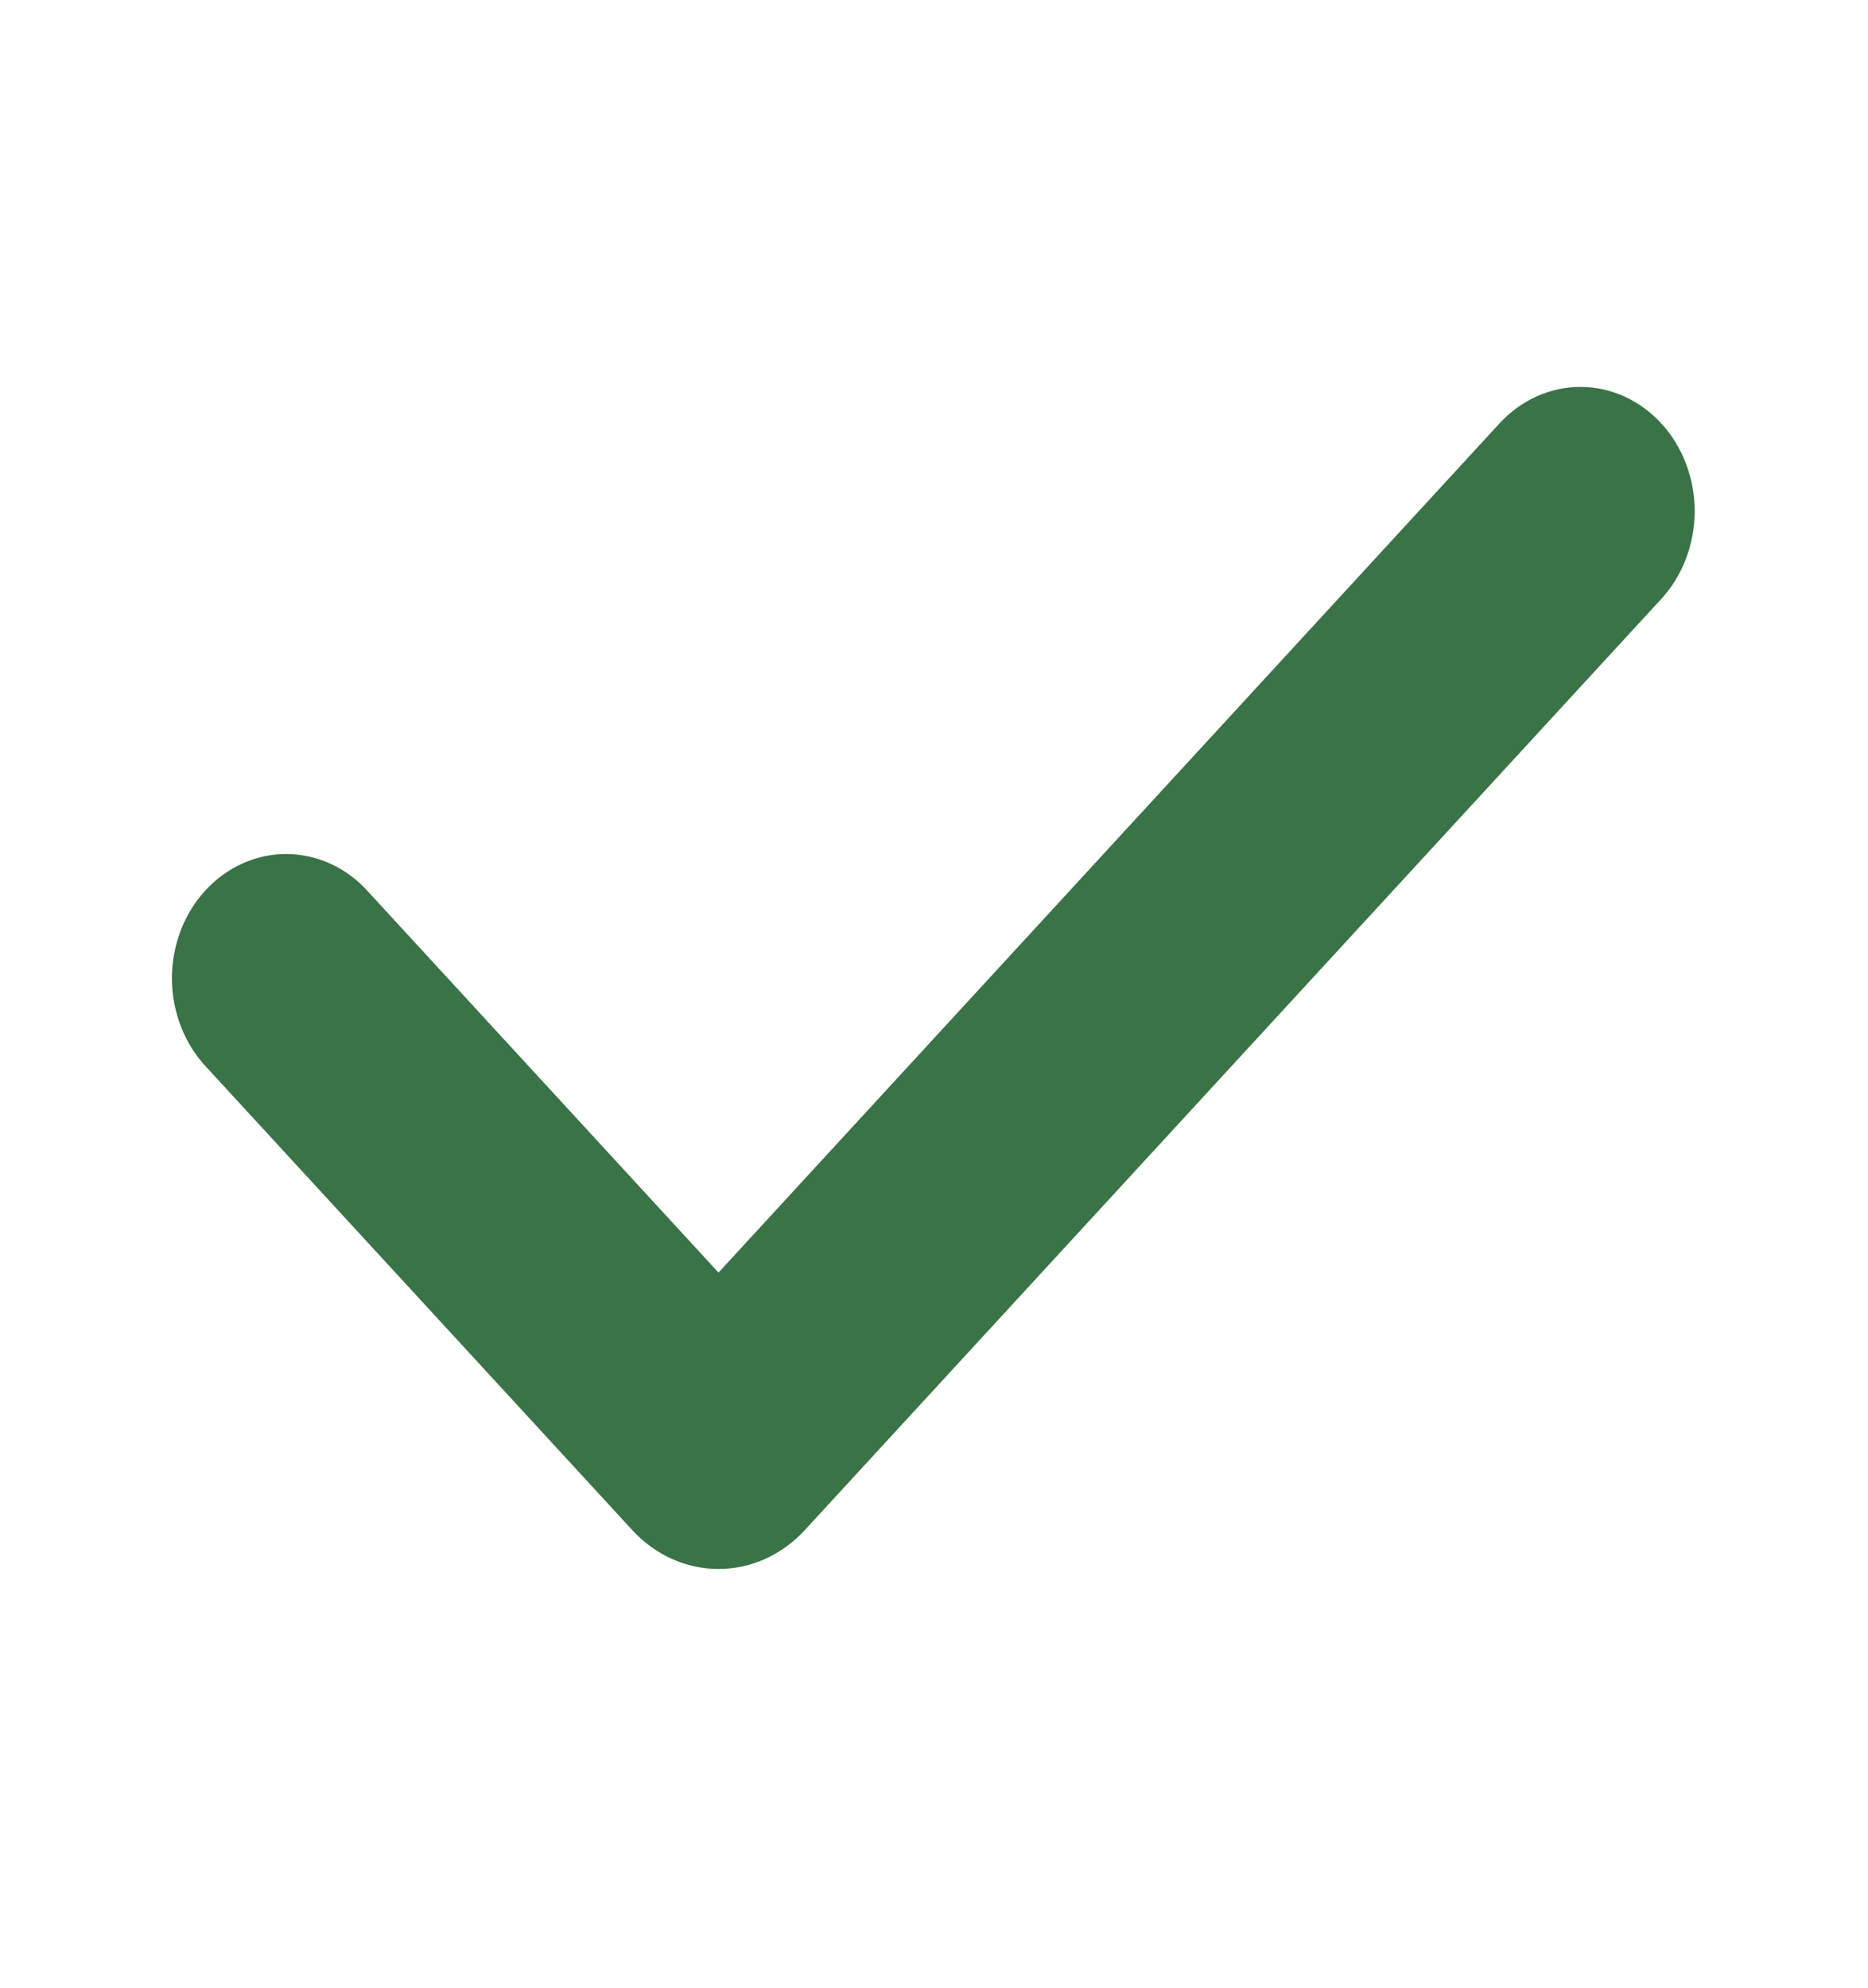 <svg width="47" height="50" viewBox="0 0 47 50" fill="none" xmlns="http://www.w3.org/2000/svg">
<g clip-path="url(#clip0_127_6928)">
<path fill-rule="evenodd" clip-rule="evenodd" d="M41.797 10.649C42.336 11.235 42.639 12.03 42.639 12.859C42.639 13.687 42.336 14.482 41.797 15.068L20.248 38.491C19.963 38.801 19.625 39.046 19.253 39.214C18.881 39.381 18.482 39.468 18.079 39.468C17.676 39.468 17.277 39.381 16.905 39.214C16.533 39.046 16.195 38.801 15.91 38.491L5.204 26.856C4.929 26.567 4.71 26.223 4.56 25.841C4.409 25.46 4.33 25.05 4.326 24.635C4.323 24.22 4.396 23.809 4.54 23.424C4.685 23.041 4.898 22.692 5.168 22.398C5.438 22.105 5.759 21.873 6.113 21.716C6.466 21.558 6.844 21.479 7.226 21.483C7.608 21.487 7.985 21.573 8.336 21.737C8.687 21.9 9.004 22.138 9.269 22.437L18.078 32.012L37.73 10.649C37.997 10.359 38.314 10.129 38.663 9.971C39.012 9.814 39.386 9.733 39.763 9.733C40.141 9.733 40.515 9.814 40.864 9.971C41.213 10.129 41.53 10.359 41.797 10.649Z" fill="#387445"/>
</g>
<defs>
<clipPath id="clip0_127_6928">
<rect width="46" height="50" fill="white" transform="translate(0.5)"/>
</clipPath>
</defs>
</svg>
